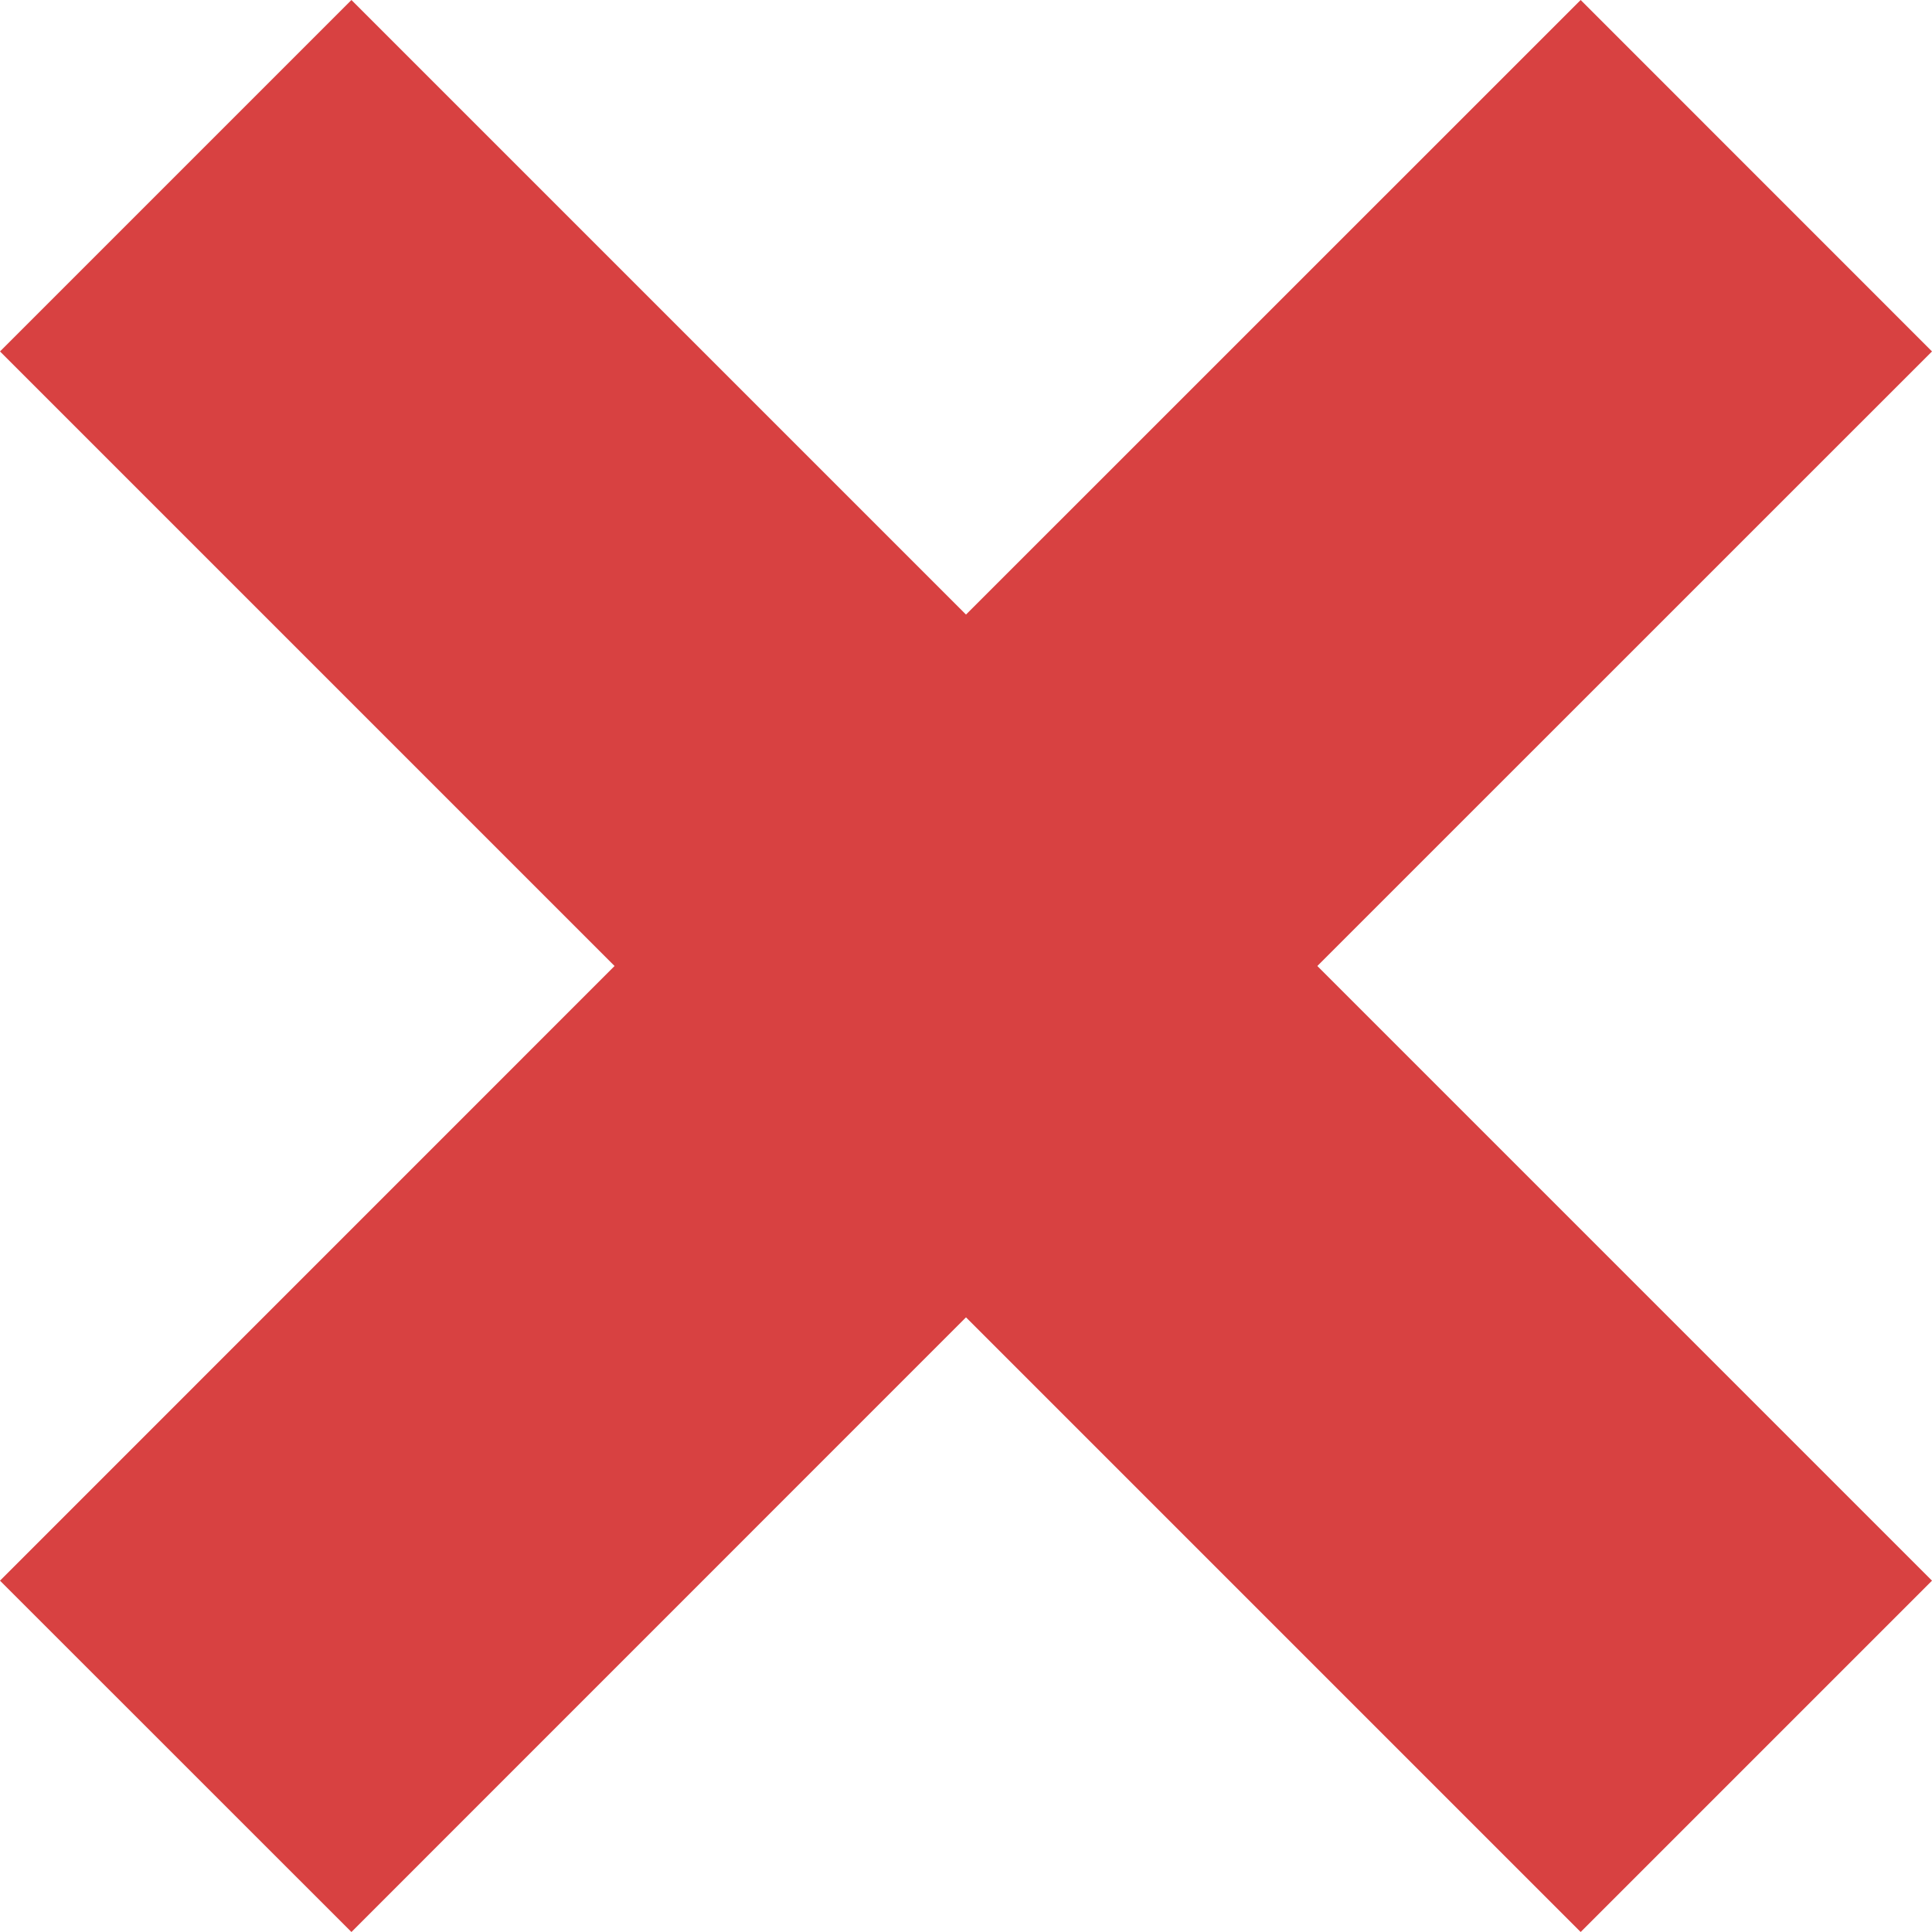 <svg width="20" height="20" viewBox="0 0 20 20" fill="none" xmlns="http://www.w3.org/2000/svg">
<path d="M20 3.638L16.363 0L10 6.362L3.638 0L0 3.638L6.362 10L0 16.363L3.638 20L10 13.637L16.363 20L20 16.363L13.637 10L20 3.638Z" fill="#D84141"/>
</svg>
